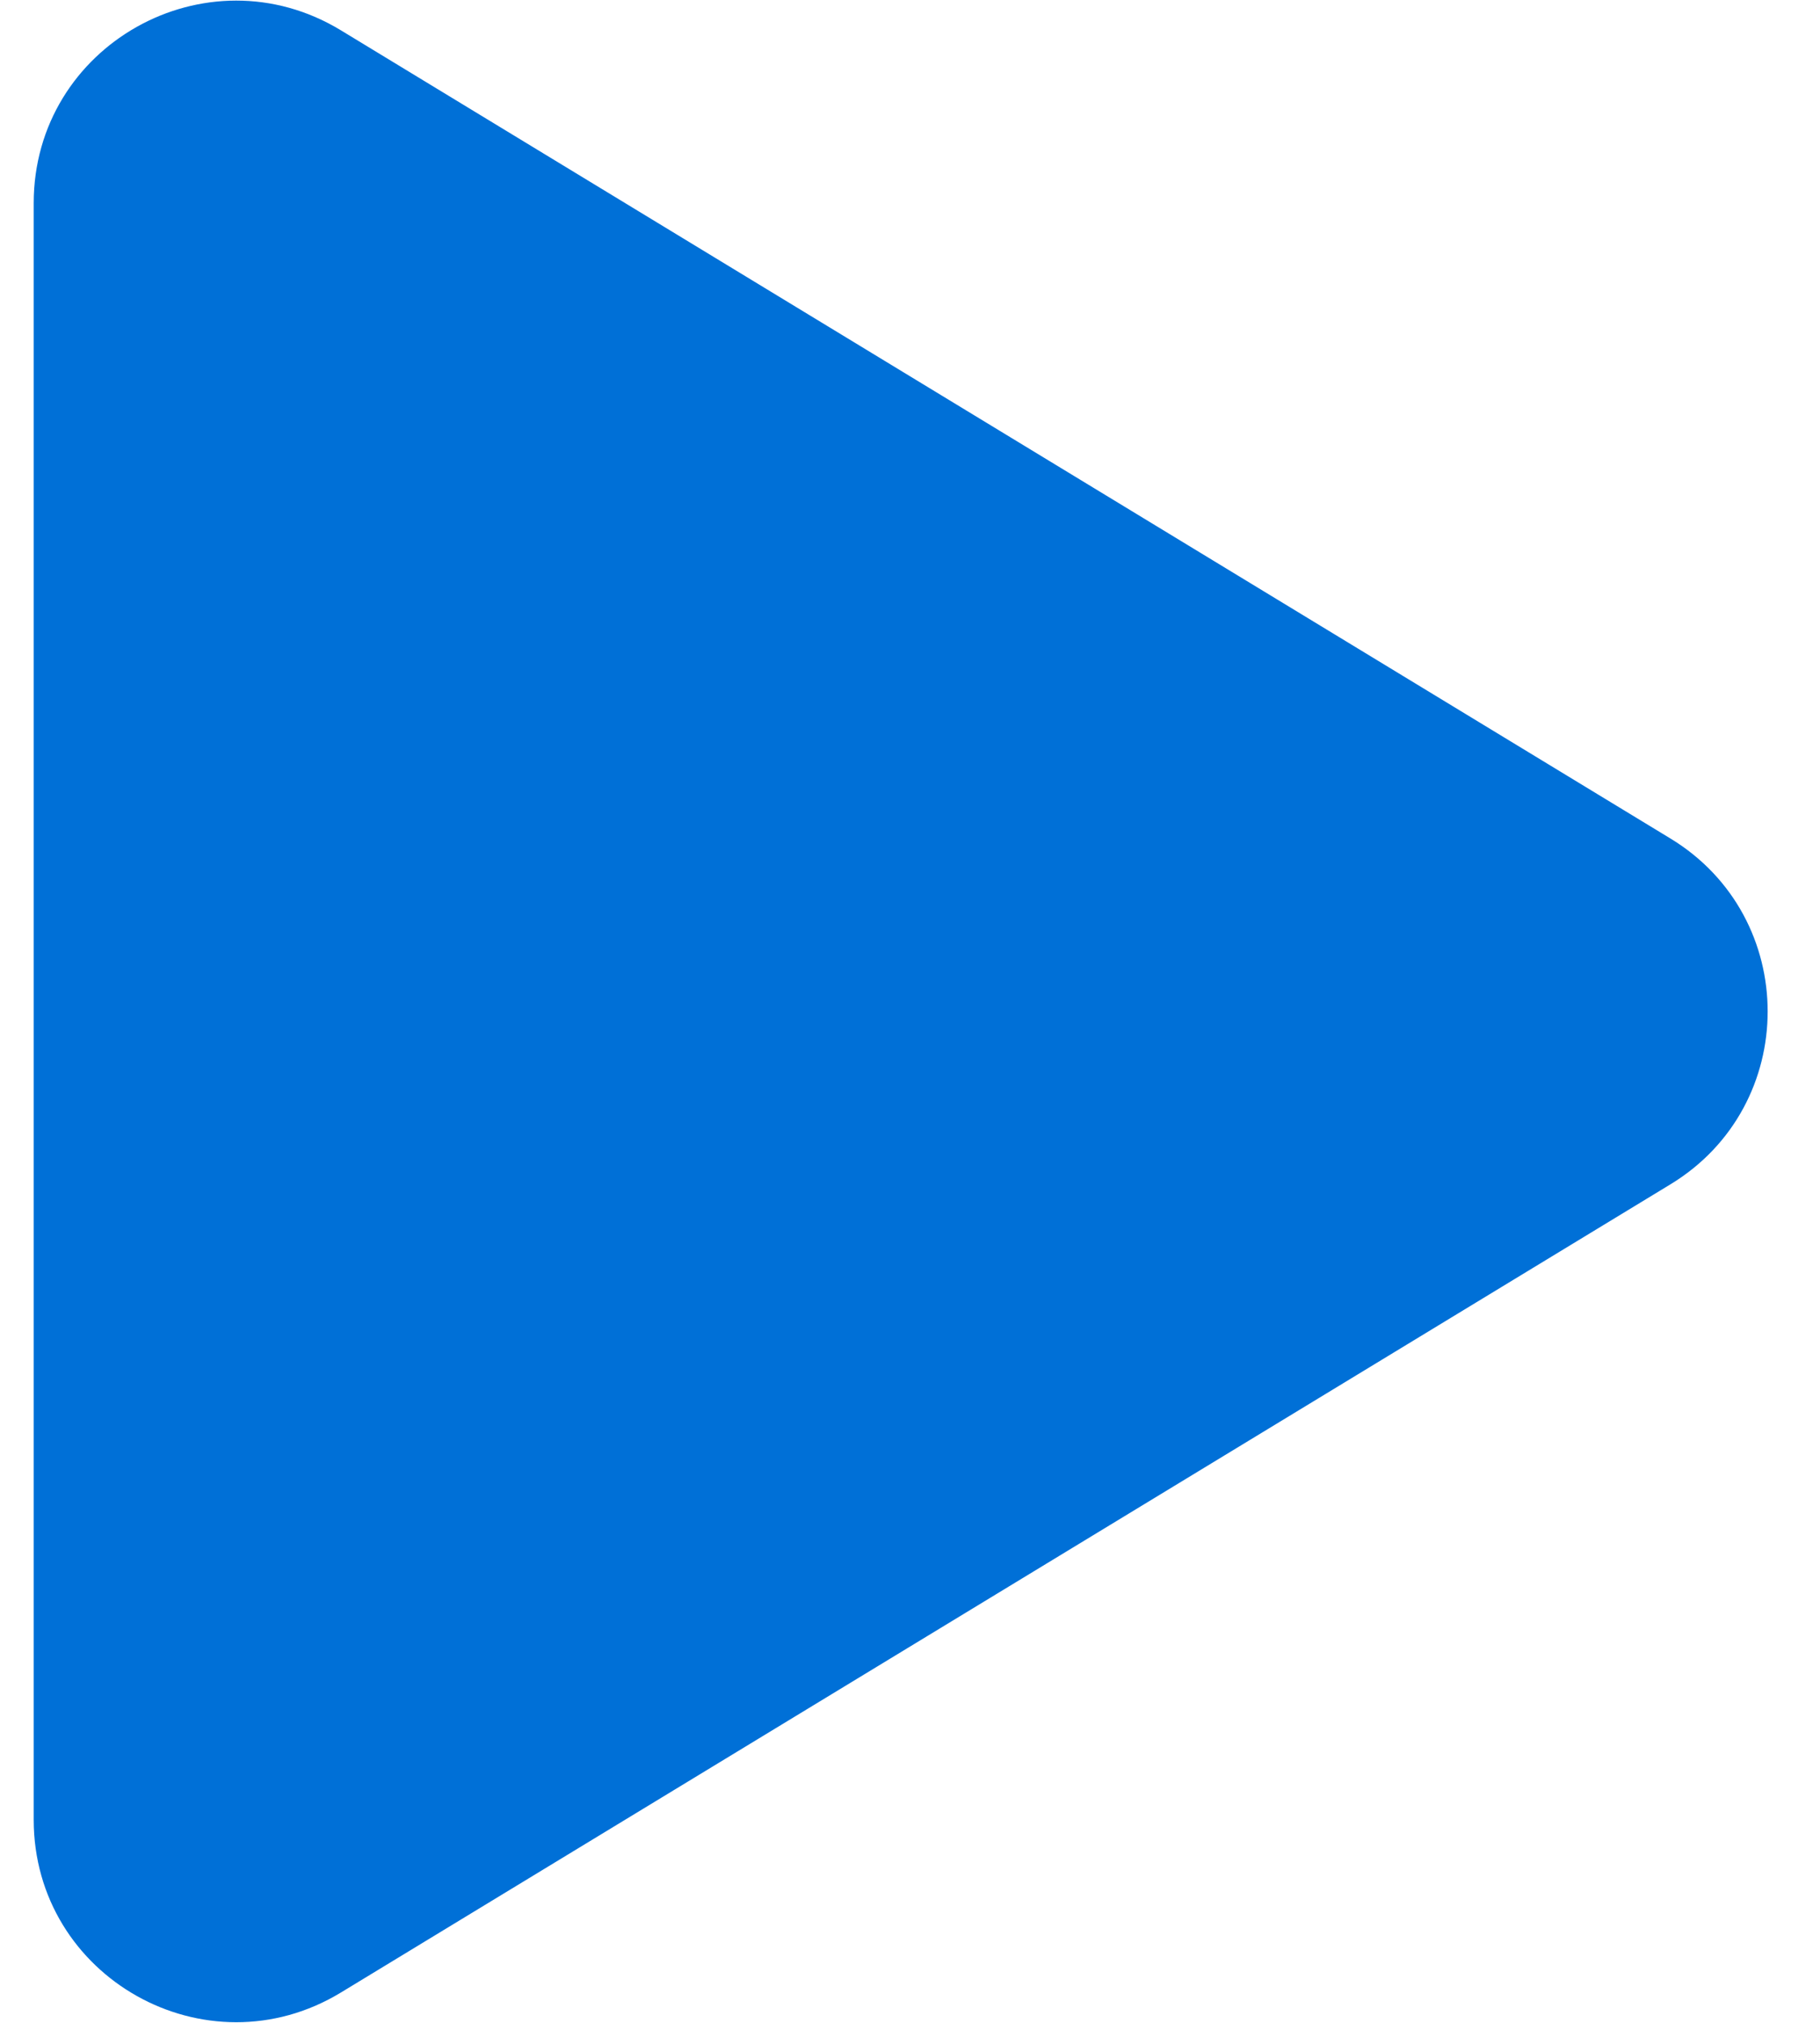 <svg xmlns="http://www.w3.org/2000/svg" width="27" height="30" fill="none" viewBox="0 0 27 30">
  <path fill="#0070D7" d="M24.782 12.436c1.922 1.169 1.922 3.96 0 5.128L5.058 29.55C3.058 30.765.5 29.326.5 26.987V3.013C.5.673 3.059-.765 5.058.45l19.724 11.986z"/>
</svg>

